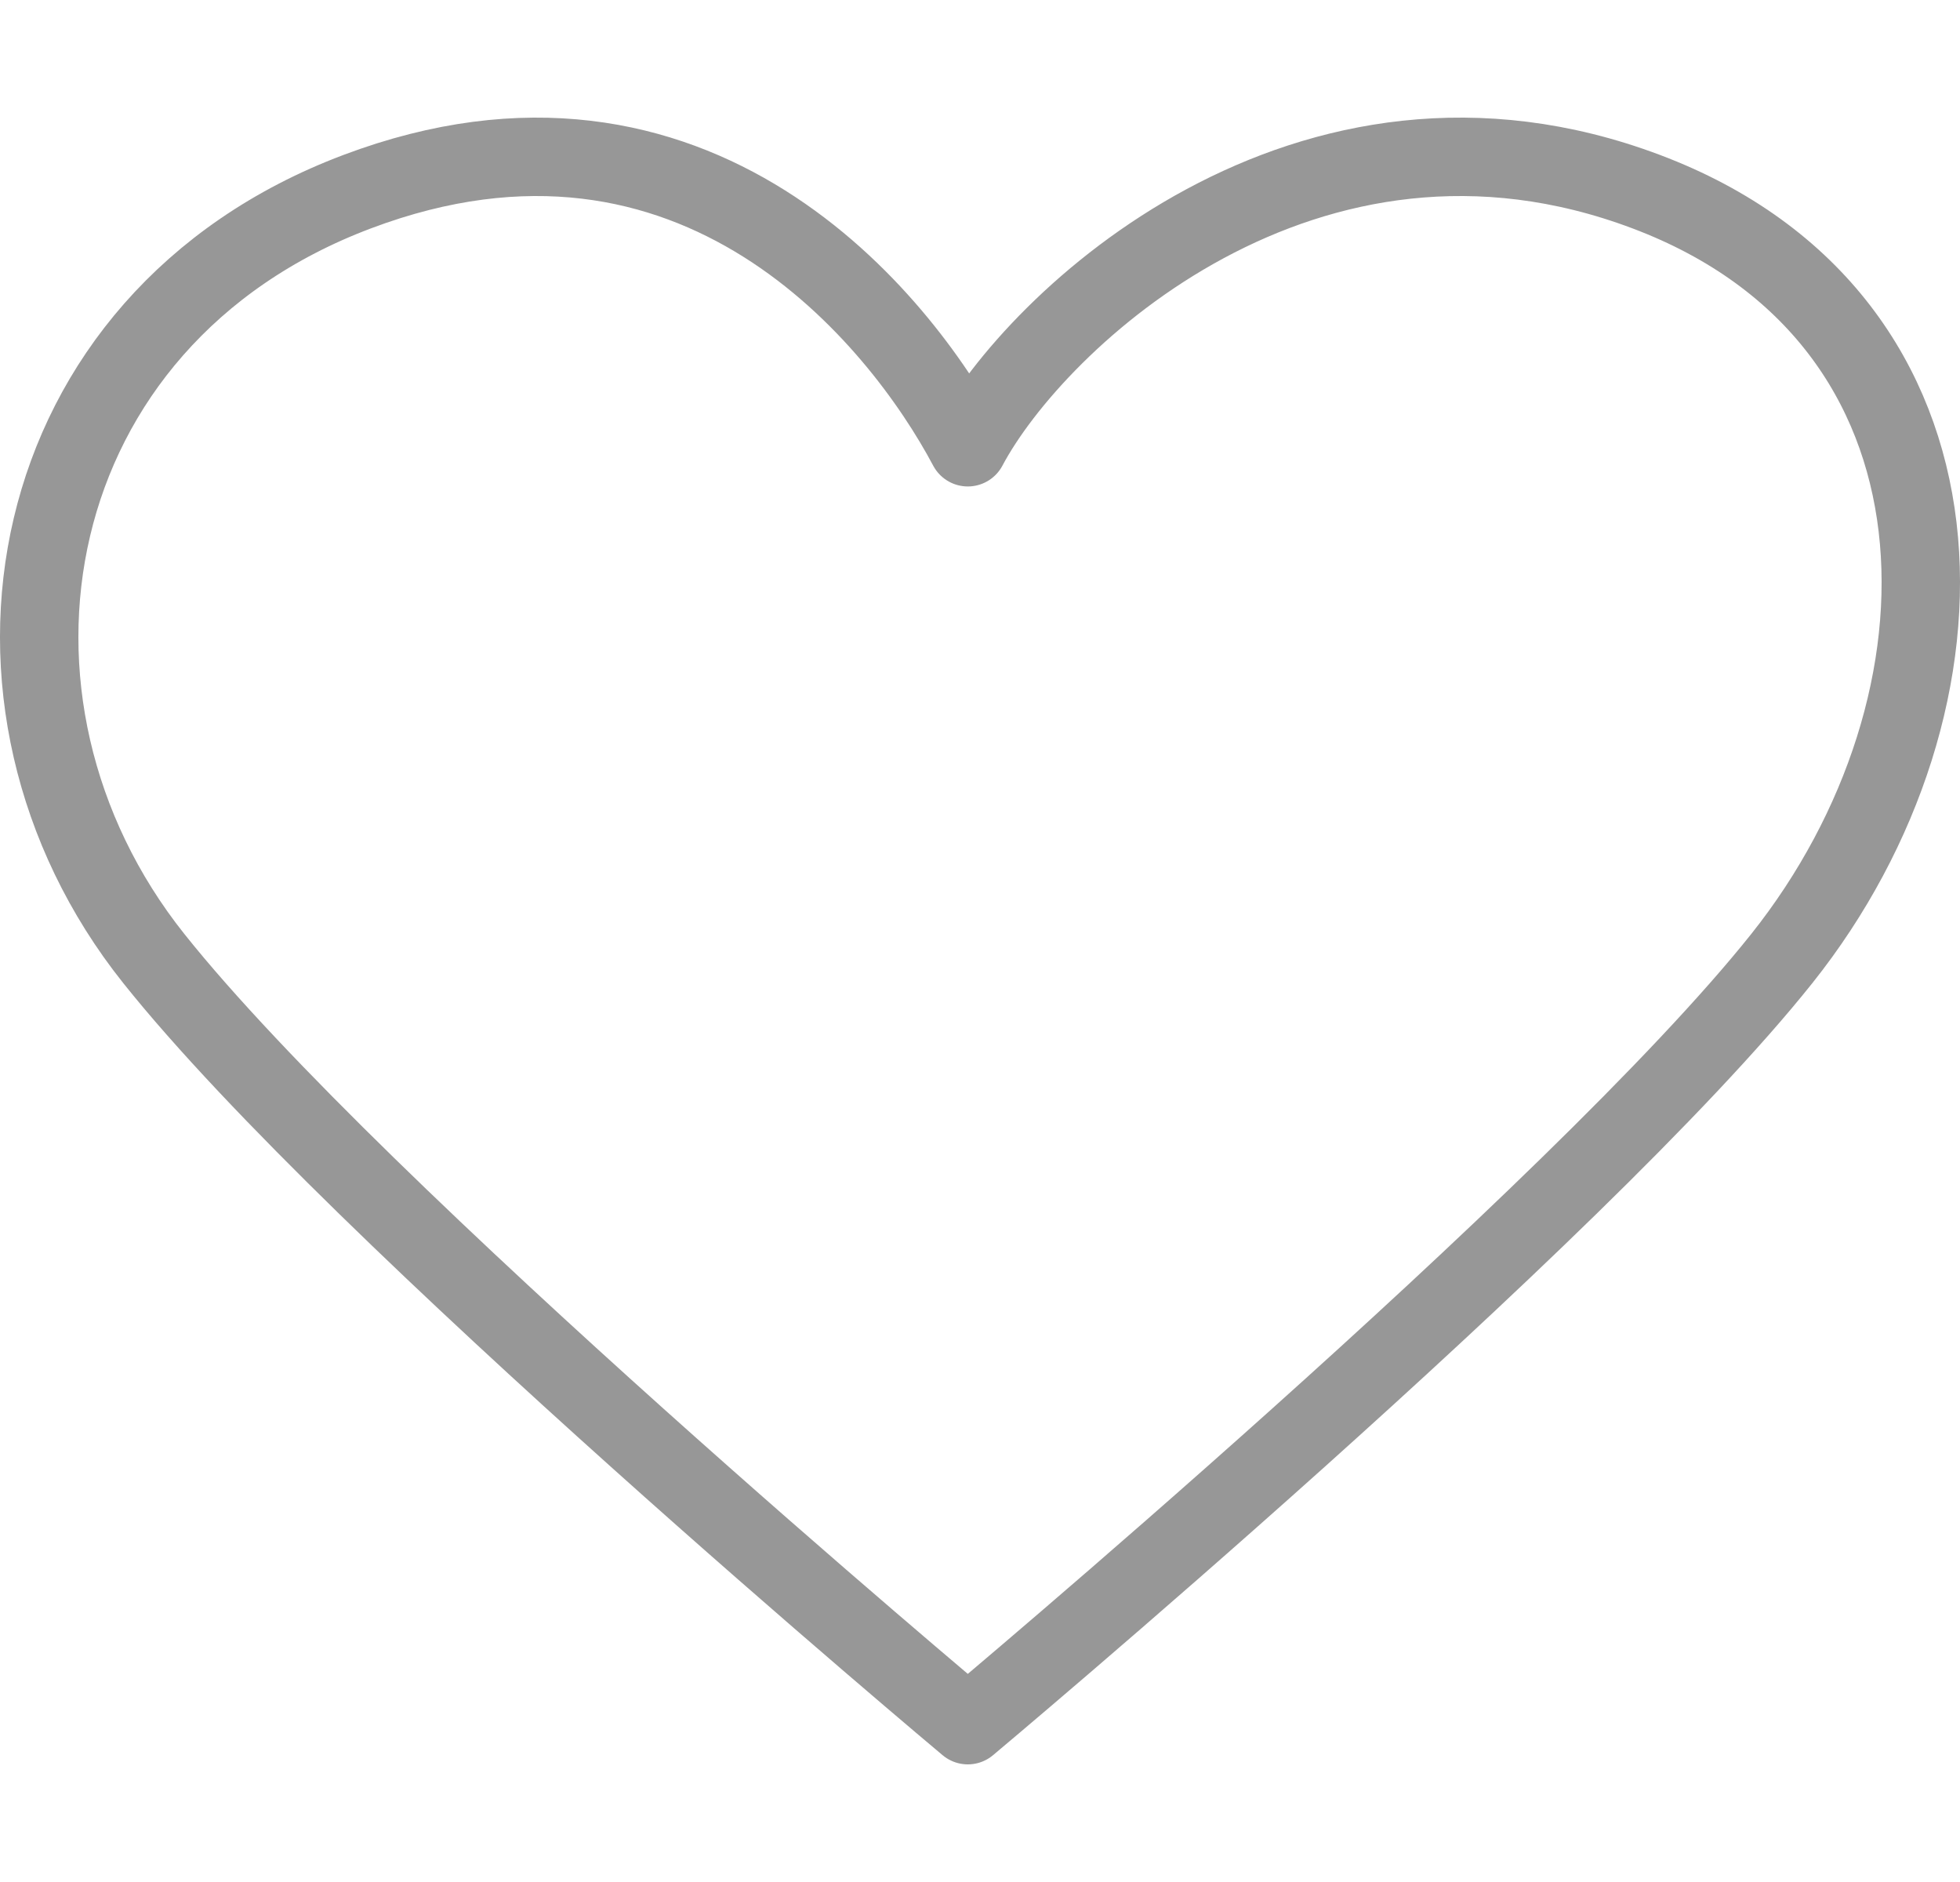 <?xml version="1.0" encoding="UTF-8"?>
<svg width="50px" height="48px" viewBox="0 0 50 48" version="1.1" xmlns="http://www.w3.org/2000/svg" xmlns:xlink="http://www.w3.org/1999/xlink">
    <title>Artboard</title>
    <g id="Artboard" stroke="none" stroke-width="1" fill="none" fill-rule="evenodd" stroke-linecap="round" stroke-linejoin="round">
        <path d="M3.921,24.444 C-1.272,17.926 0.459,8.148 9.113,4.888 C17.766,1.629 22.958,8.148 24.689,11.407 C26.419,8.148 33.342,1.629 41.995,4.888 C50.649,8.148 50.649,17.926 45.457,24.444 C40.265,30.963 24.689,44 24.689,44 C24.689,44 9.113,30.963 3.921,24.444 Z" id="Icon-Path" stroke="#979797" stroke-width="2"></path>
    </g>
</svg>